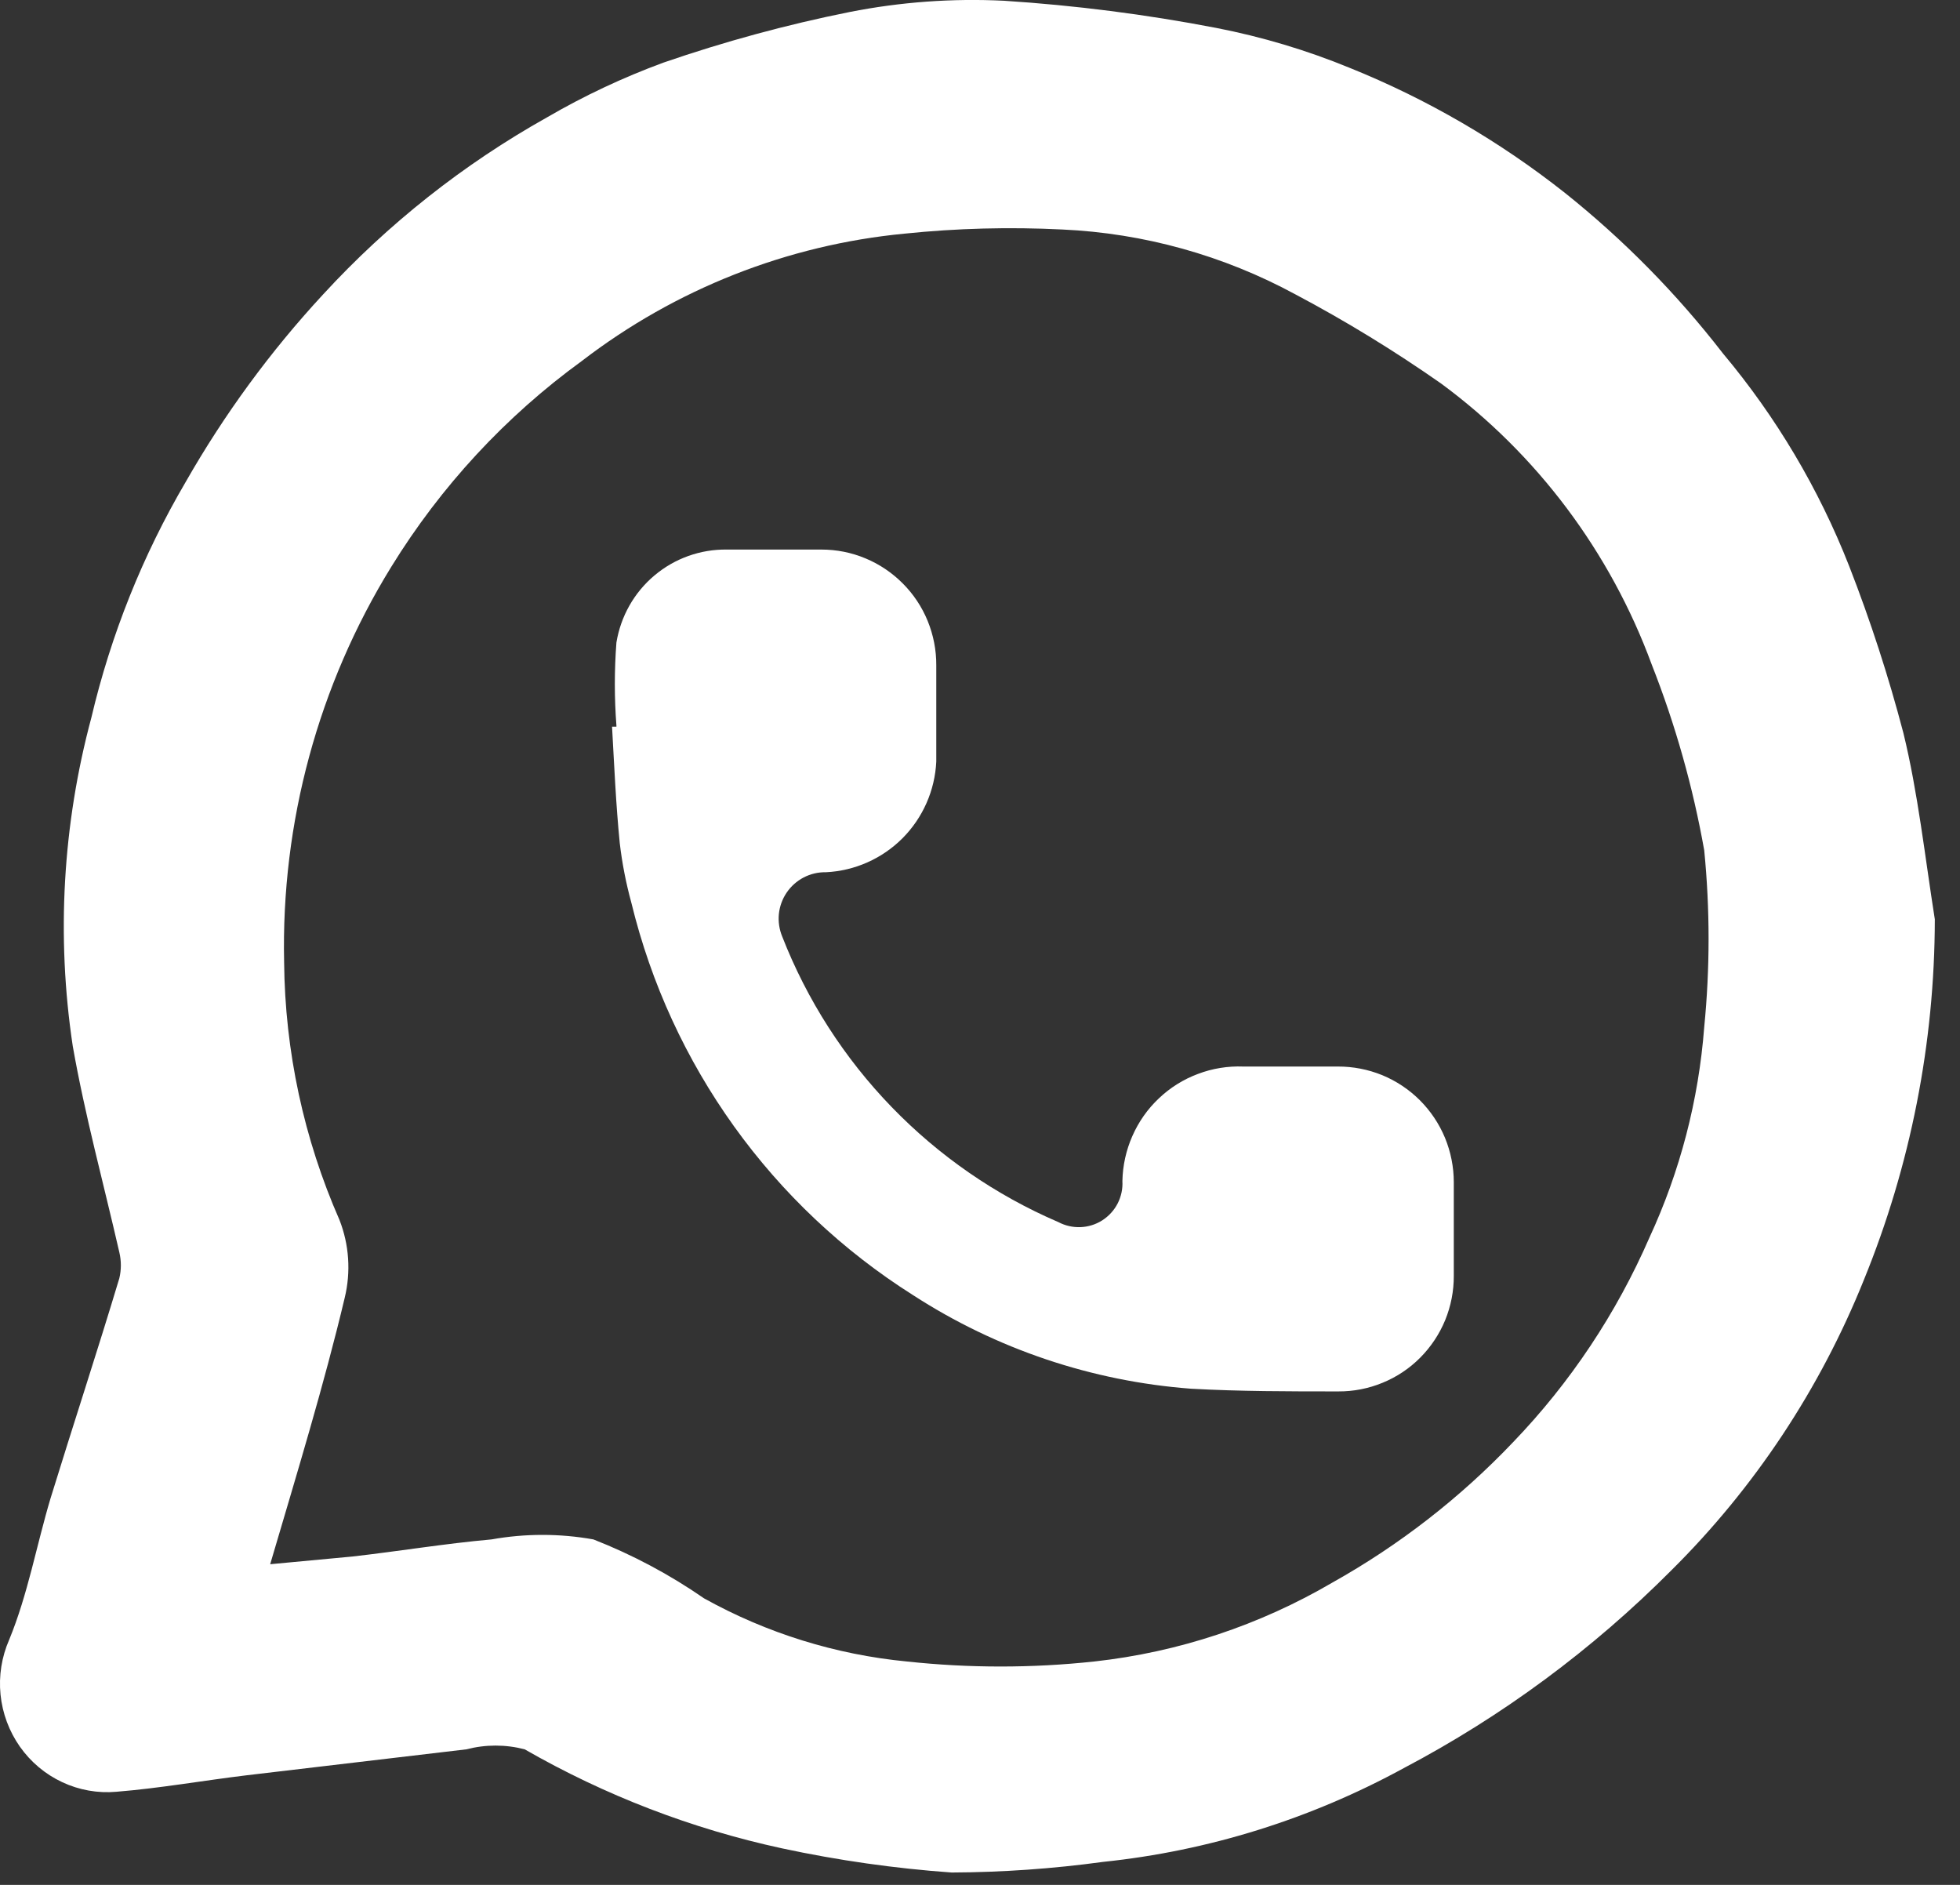 <svg width="26" height="25" viewBox="0 0 26 25" fill="none" xmlns="http://www.w3.org/2000/svg">
<rect x="0" y="0" width="26" height="25" fill="#333333" stroke="none"/>
<path d="M25.666 12.193C25.664 13.835 25.344 15.46 24.724 16.978C24.143 18.423 23.275 19.733 22.174 20.825C21.127 21.877 19.929 22.763 18.62 23.452C17.384 24.127 16.029 24.55 14.633 24.695C13.967 24.786 13.296 24.833 12.624 24.836C11.868 24.782 11.117 24.675 10.376 24.516C9.178 24.257 8.026 23.814 6.96 23.202C6.707 23.136 6.441 23.136 6.188 23.202L3.275 23.546C2.695 23.616 2.124 23.718 1.544 23.765C1.298 23.787 1.05 23.743 0.826 23.638C0.601 23.533 0.408 23.371 0.264 23.167C0.121 22.963 0.032 22.725 0.007 22.476C-0.018 22.227 0.022 21.976 0.122 21.748C0.37 21.145 0.486 20.489 0.671 19.871C0.972 18.894 1.289 17.932 1.583 16.954C1.61 16.841 1.61 16.724 1.583 16.61C1.374 15.696 1.127 14.796 0.965 13.874C0.746 12.42 0.831 10.937 1.212 9.518C1.471 8.418 1.893 7.364 2.464 6.391C2.976 5.494 3.587 4.66 4.287 3.904C5.147 2.969 6.149 2.177 7.254 1.558C7.747 1.271 8.264 1.028 8.799 0.831C9.608 0.552 10.434 0.327 11.272 0.159C11.946 0.026 12.633 -0.024 13.319 0.01C14.263 0.071 15.203 0.191 16.132 0.37C16.74 0.488 17.335 0.666 17.909 0.902C18.932 1.315 19.892 1.873 20.76 2.559C21.539 3.181 22.242 3.895 22.854 4.686C23.561 5.529 24.127 6.482 24.53 7.509C24.812 8.232 25.052 8.971 25.249 9.722C25.442 10.511 25.535 11.364 25.666 12.193ZM3.584 20.747L4.673 20.645C5.291 20.575 5.902 20.473 6.52 20.418C6.967 20.338 7.425 20.338 7.872 20.418C8.39 20.621 8.882 20.883 9.34 21.2C10.171 21.662 11.086 21.946 12.029 22.037C12.856 22.126 13.69 22.126 14.517 22.037C15.631 21.914 16.707 21.557 17.677 20.989C18.563 20.493 19.37 19.866 20.072 19.128C20.83 18.34 21.442 17.421 21.88 16.415C22.287 15.536 22.533 14.591 22.607 13.623C22.684 12.844 22.684 12.058 22.607 11.278C22.457 10.435 22.224 9.61 21.911 8.815C21.361 7.32 20.388 6.023 19.114 5.085C18.495 4.652 17.85 4.257 17.183 3.904C16.229 3.387 15.173 3.093 14.092 3.044C13.394 3.009 12.694 3.027 11.998 3.099C10.444 3.248 8.961 3.833 7.718 4.788C6.708 5.522 5.849 6.449 5.191 7.517C4.222 9.088 3.728 10.912 3.769 12.763C3.78 13.941 4.03 15.104 4.503 16.18C4.632 16.509 4.656 16.869 4.573 17.212C4.302 18.354 3.939 19.543 3.584 20.747Z" fill="white"/>
<path d="M8.177 9.623C8.149 9.257 8.149 8.889 8.177 8.522C8.234 8.175 8.412 7.859 8.681 7.633C8.95 7.406 9.292 7.284 9.643 7.289H10.896C11.097 7.289 11.295 7.328 11.481 7.406C11.666 7.483 11.834 7.596 11.976 7.739C12.118 7.881 12.23 8.05 12.306 8.236C12.382 8.423 12.421 8.622 12.42 8.823C12.42 9.249 12.42 9.675 12.42 10.101C12.402 10.484 12.242 10.847 11.971 11.119C11.7 11.39 11.337 11.551 10.954 11.569C10.852 11.567 10.752 11.591 10.661 11.638C10.571 11.685 10.493 11.754 10.436 11.838C10.378 11.923 10.343 12.02 10.332 12.122C10.322 12.223 10.337 12.326 10.376 12.421C10.705 13.264 11.199 14.033 11.828 14.683C12.457 15.333 13.208 15.852 14.039 16.209C14.13 16.257 14.231 16.28 14.334 16.276C14.436 16.272 14.536 16.241 14.622 16.186C14.709 16.13 14.779 16.053 14.826 15.962C14.873 15.87 14.895 15.768 14.889 15.665C14.893 15.46 14.938 15.256 15.021 15.068C15.104 14.879 15.223 14.709 15.373 14.568C15.522 14.426 15.698 14.316 15.891 14.244C16.083 14.171 16.288 14.138 16.494 14.146H17.747C17.948 14.145 18.148 14.184 18.335 14.26C18.522 14.337 18.691 14.45 18.834 14.592C18.977 14.735 19.091 14.905 19.168 15.091C19.245 15.278 19.285 15.478 19.285 15.68C19.285 16.091 19.285 16.51 19.285 16.921C19.286 17.123 19.247 17.323 19.171 17.509C19.094 17.696 18.981 17.865 18.839 18.008C18.697 18.151 18.527 18.264 18.341 18.34C18.155 18.417 17.955 18.456 17.754 18.455C17.102 18.455 16.442 18.455 15.798 18.419C14.485 18.32 13.218 17.894 12.112 17.178C10.239 15.995 8.899 14.128 8.375 11.973C8.304 11.713 8.252 11.448 8.221 11.18C8.17 10.666 8.148 10.152 8.119 9.638H8.177V9.623Z" fill="white"/>
</svg>
